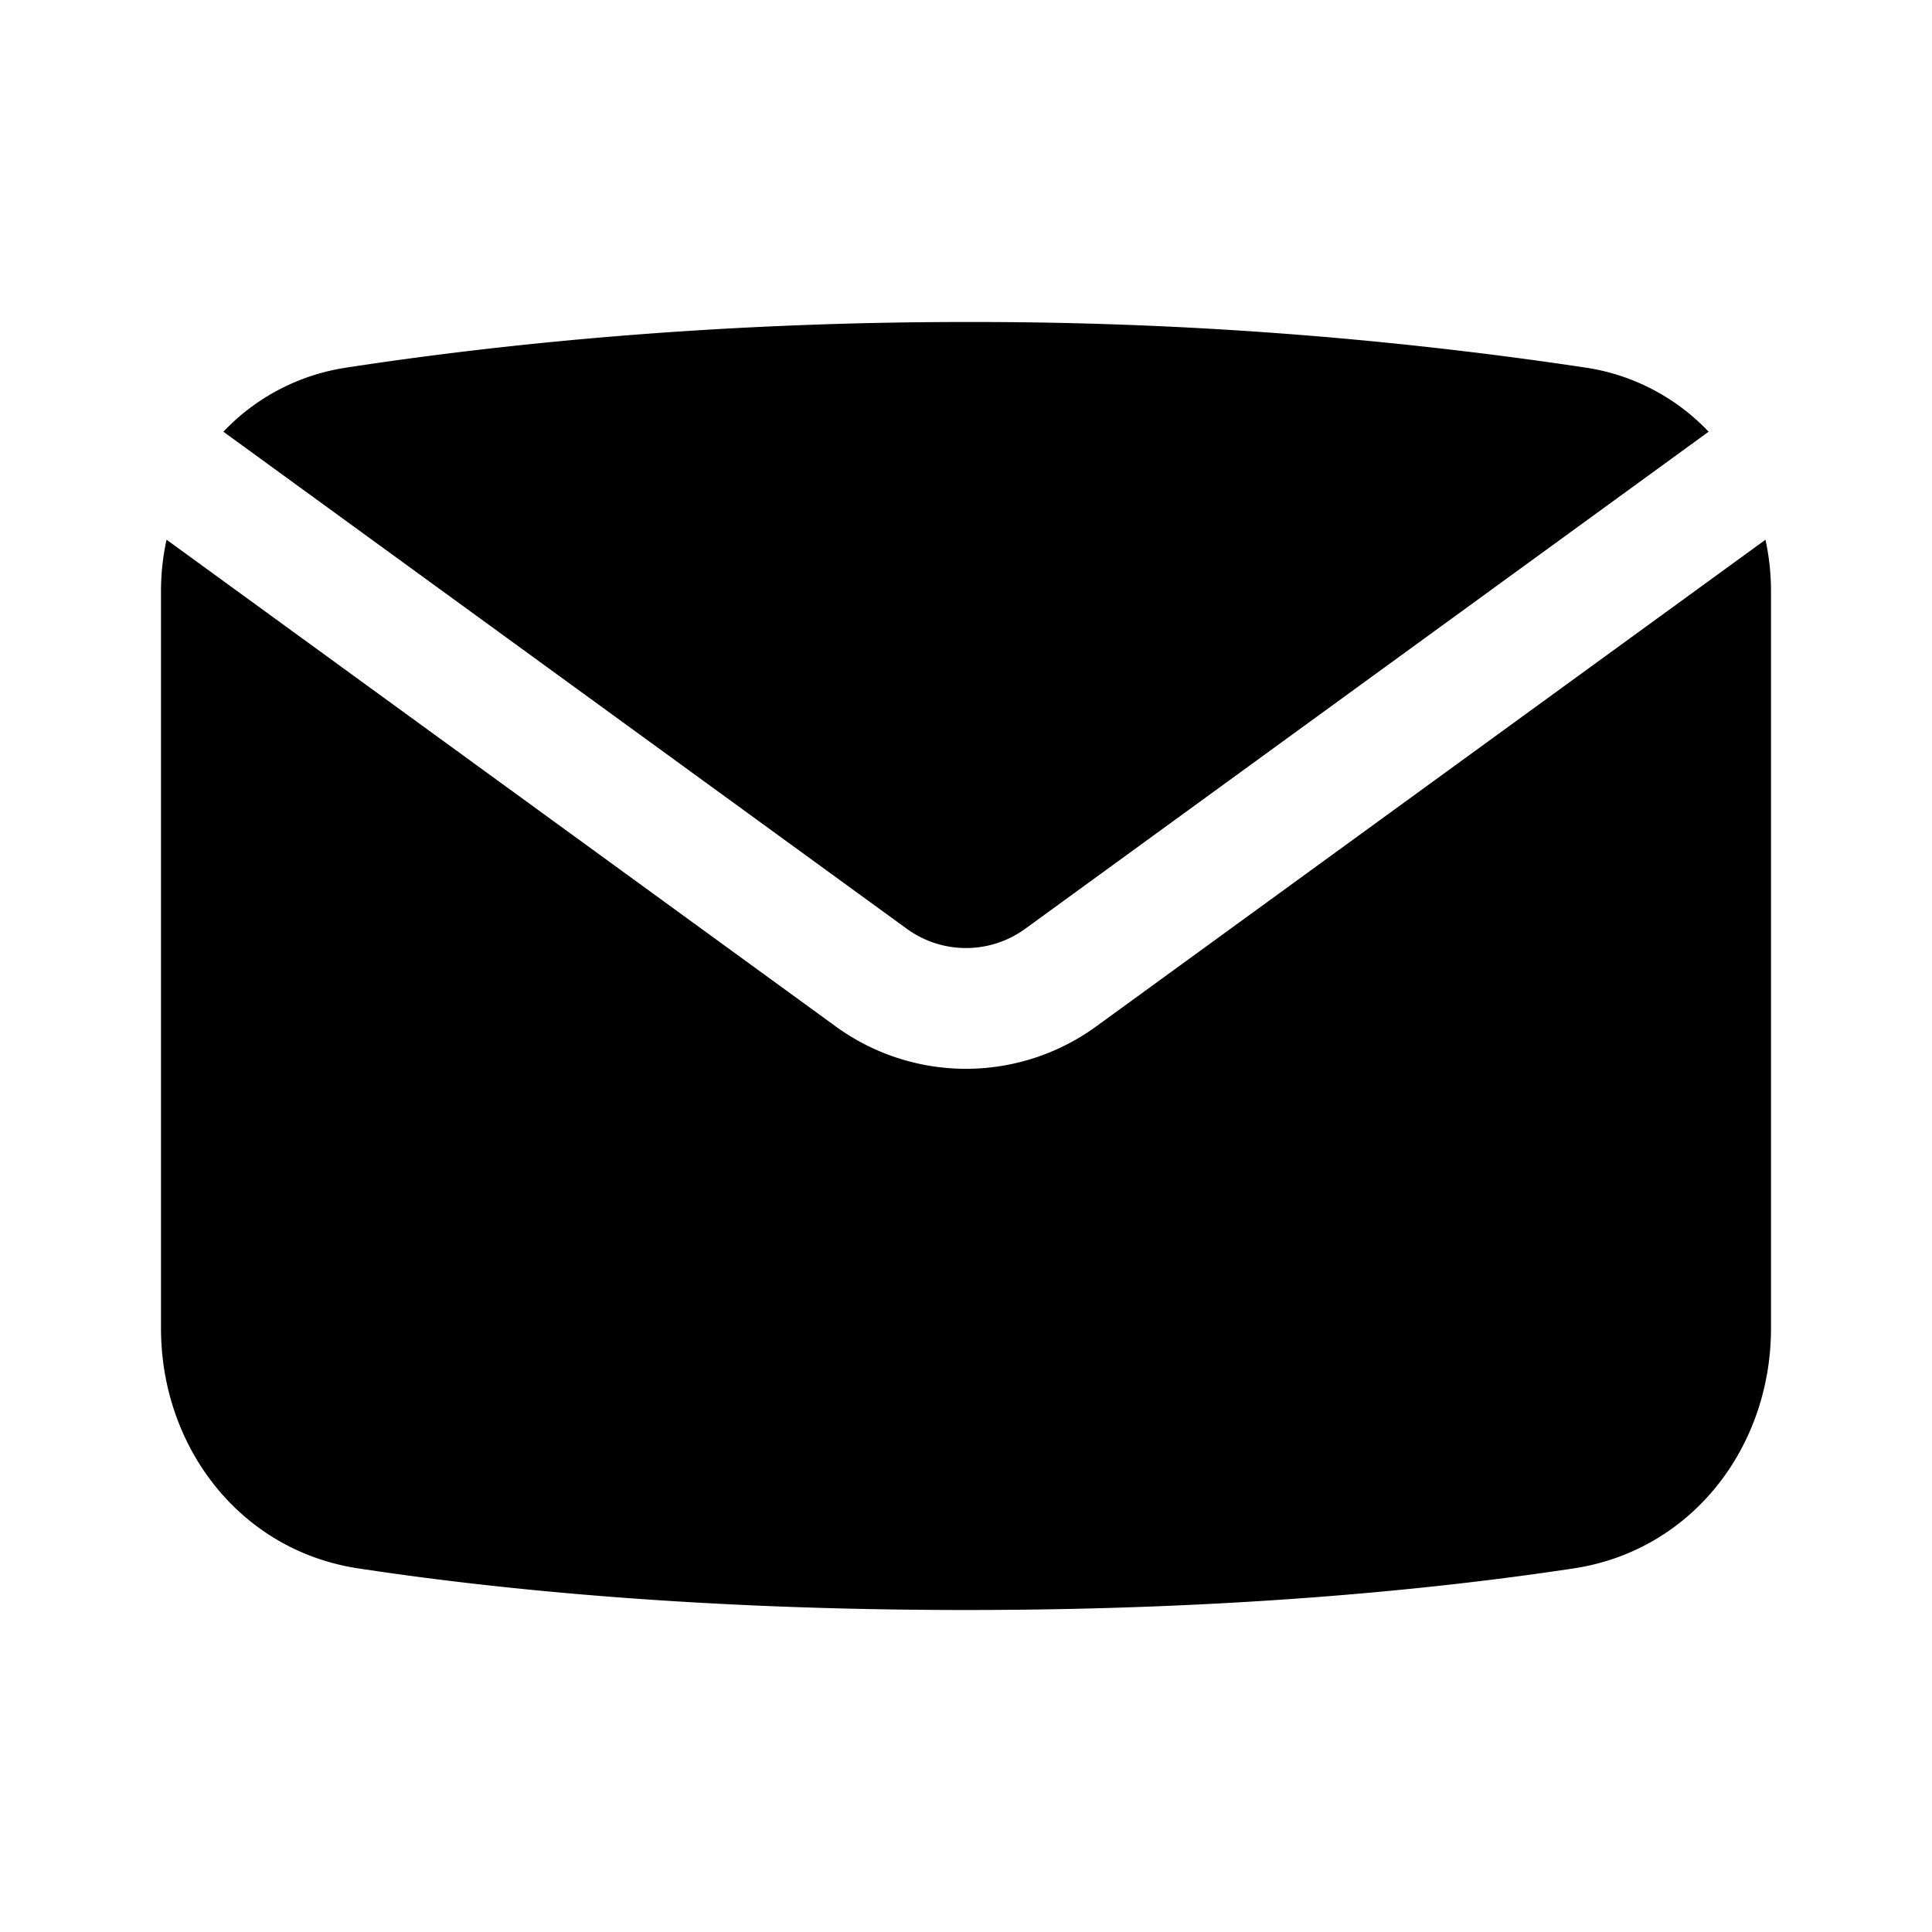 <svg xmlns="http://www.w3.org/2000/svg" width="24" height="24" fill="none" viewBox="0 0 24 24"><path fill="currentcolor" fill-rule="evenodd" d="M2.069 6.705C2.024 6.91 2 7.124 2 7.342V16.5c0 1.48.986 2.762 2.45 2.983C6.137 19.74 8.676 20 12 20c3.323 0 5.863-.261 7.55-.517C21.014 19.262 22 17.98 22 16.5V7.342c0-.218-.024-.432-.069-.637l-8.314 6.046a2.75 2.75 0 0 1-3.235 0L2.07 6.705Zm.706-1.342 8.49 6.175a1.25 1.25 0 0 0 1.47 0l8.49-6.175a2.642 2.642 0 0 0-1.524-.796A51.253 51.253 0 0 0 12 4c-3.268 0-5.943.297-7.7.567a2.643 2.643 0 0 0-1.525.796Z" clip-rule="evenodd"/></svg>